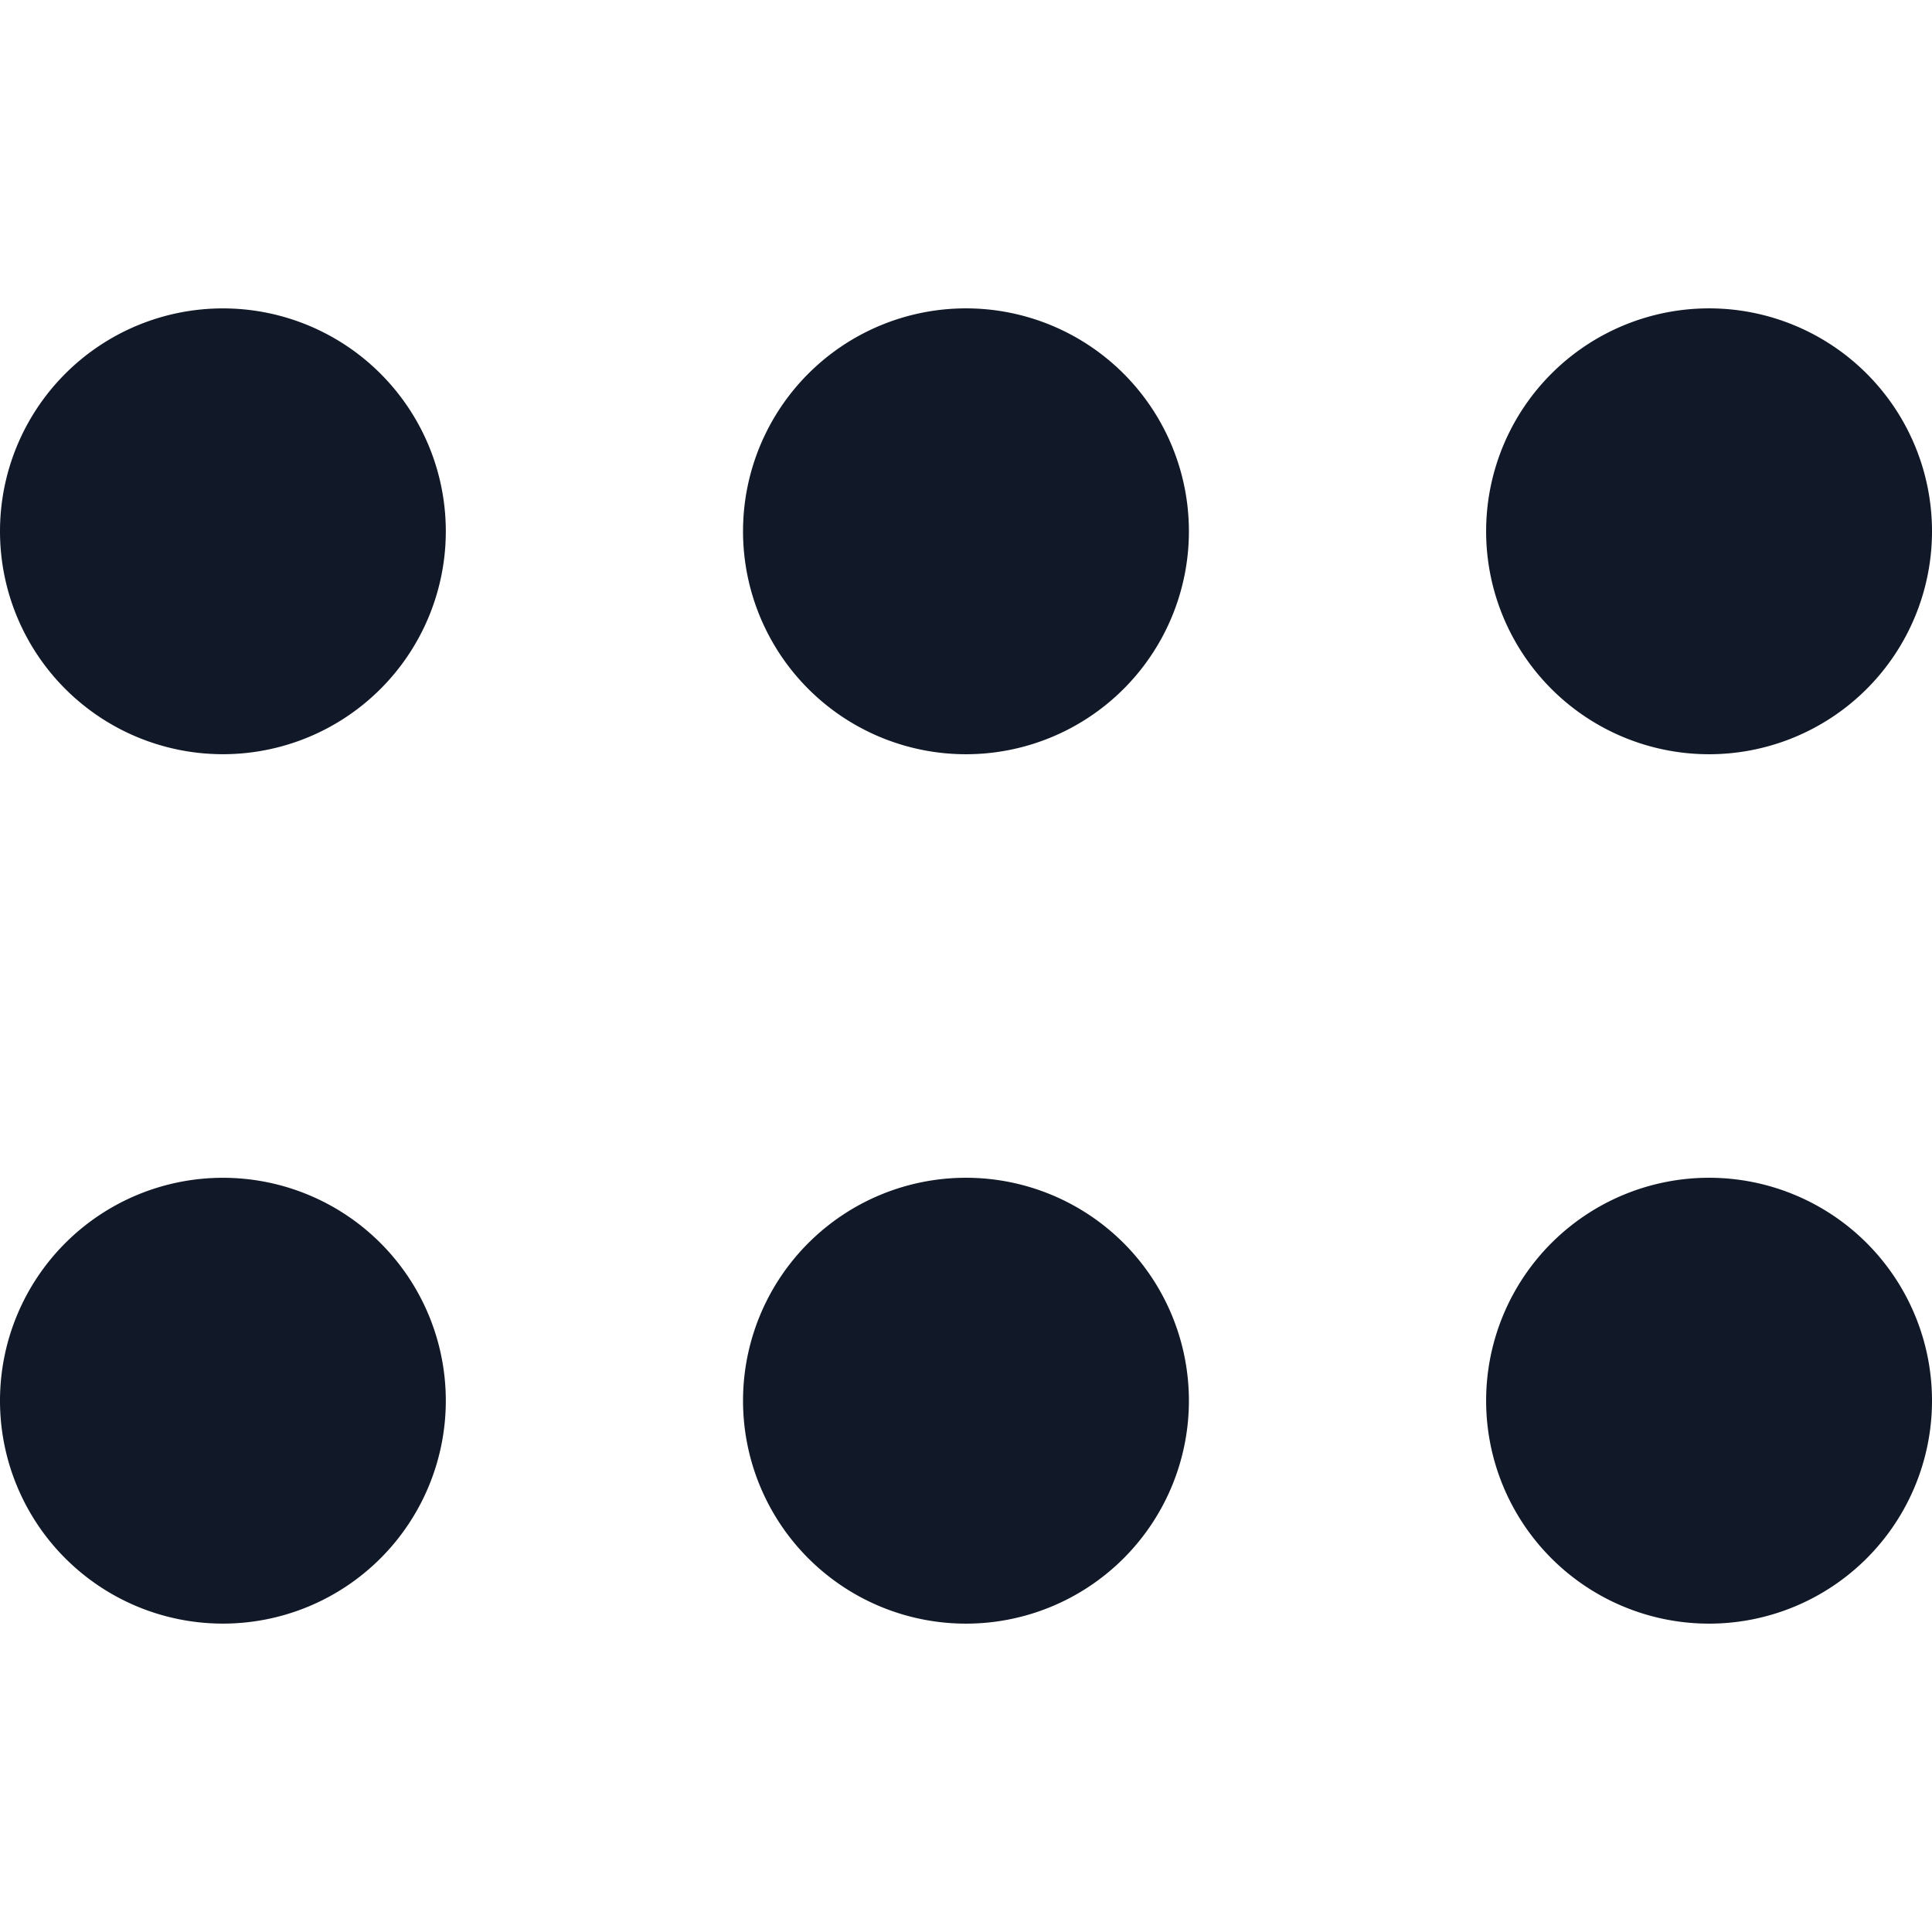 <svg xmlns="http://www.w3.org/2000/svg" width="32" height="32" fill="none" viewBox="0 0 32 32"><path fill="#111827" fill-rule="evenodd" d="M24.615 23.2a3.692 3.692 0 1 1 7.385 0 3.692 3.692 0 0 1-7.385 0m-12.308 0a3.692 3.692 0 1 1 7.385 0 3.692 3.692 0 0 1-7.385 0m-8.615-3.692a3.692 3.692 0 1 0 0 7.384 3.692 3.692 0 0 0 0-7.384M24.615 8.8A3.692 3.692 0 1 1 32 8.8a3.692 3.692 0 0 1-7.385 0m-12.308 0a3.692 3.692 0 1 1 7.385 0 3.692 3.692 0 0 1-7.385 0M3.692 5.108a3.692 3.692 0 1 0 0 7.384 3.692 3.692 0 0 0 0-7.384" clip-rule="evenodd"/></svg>
